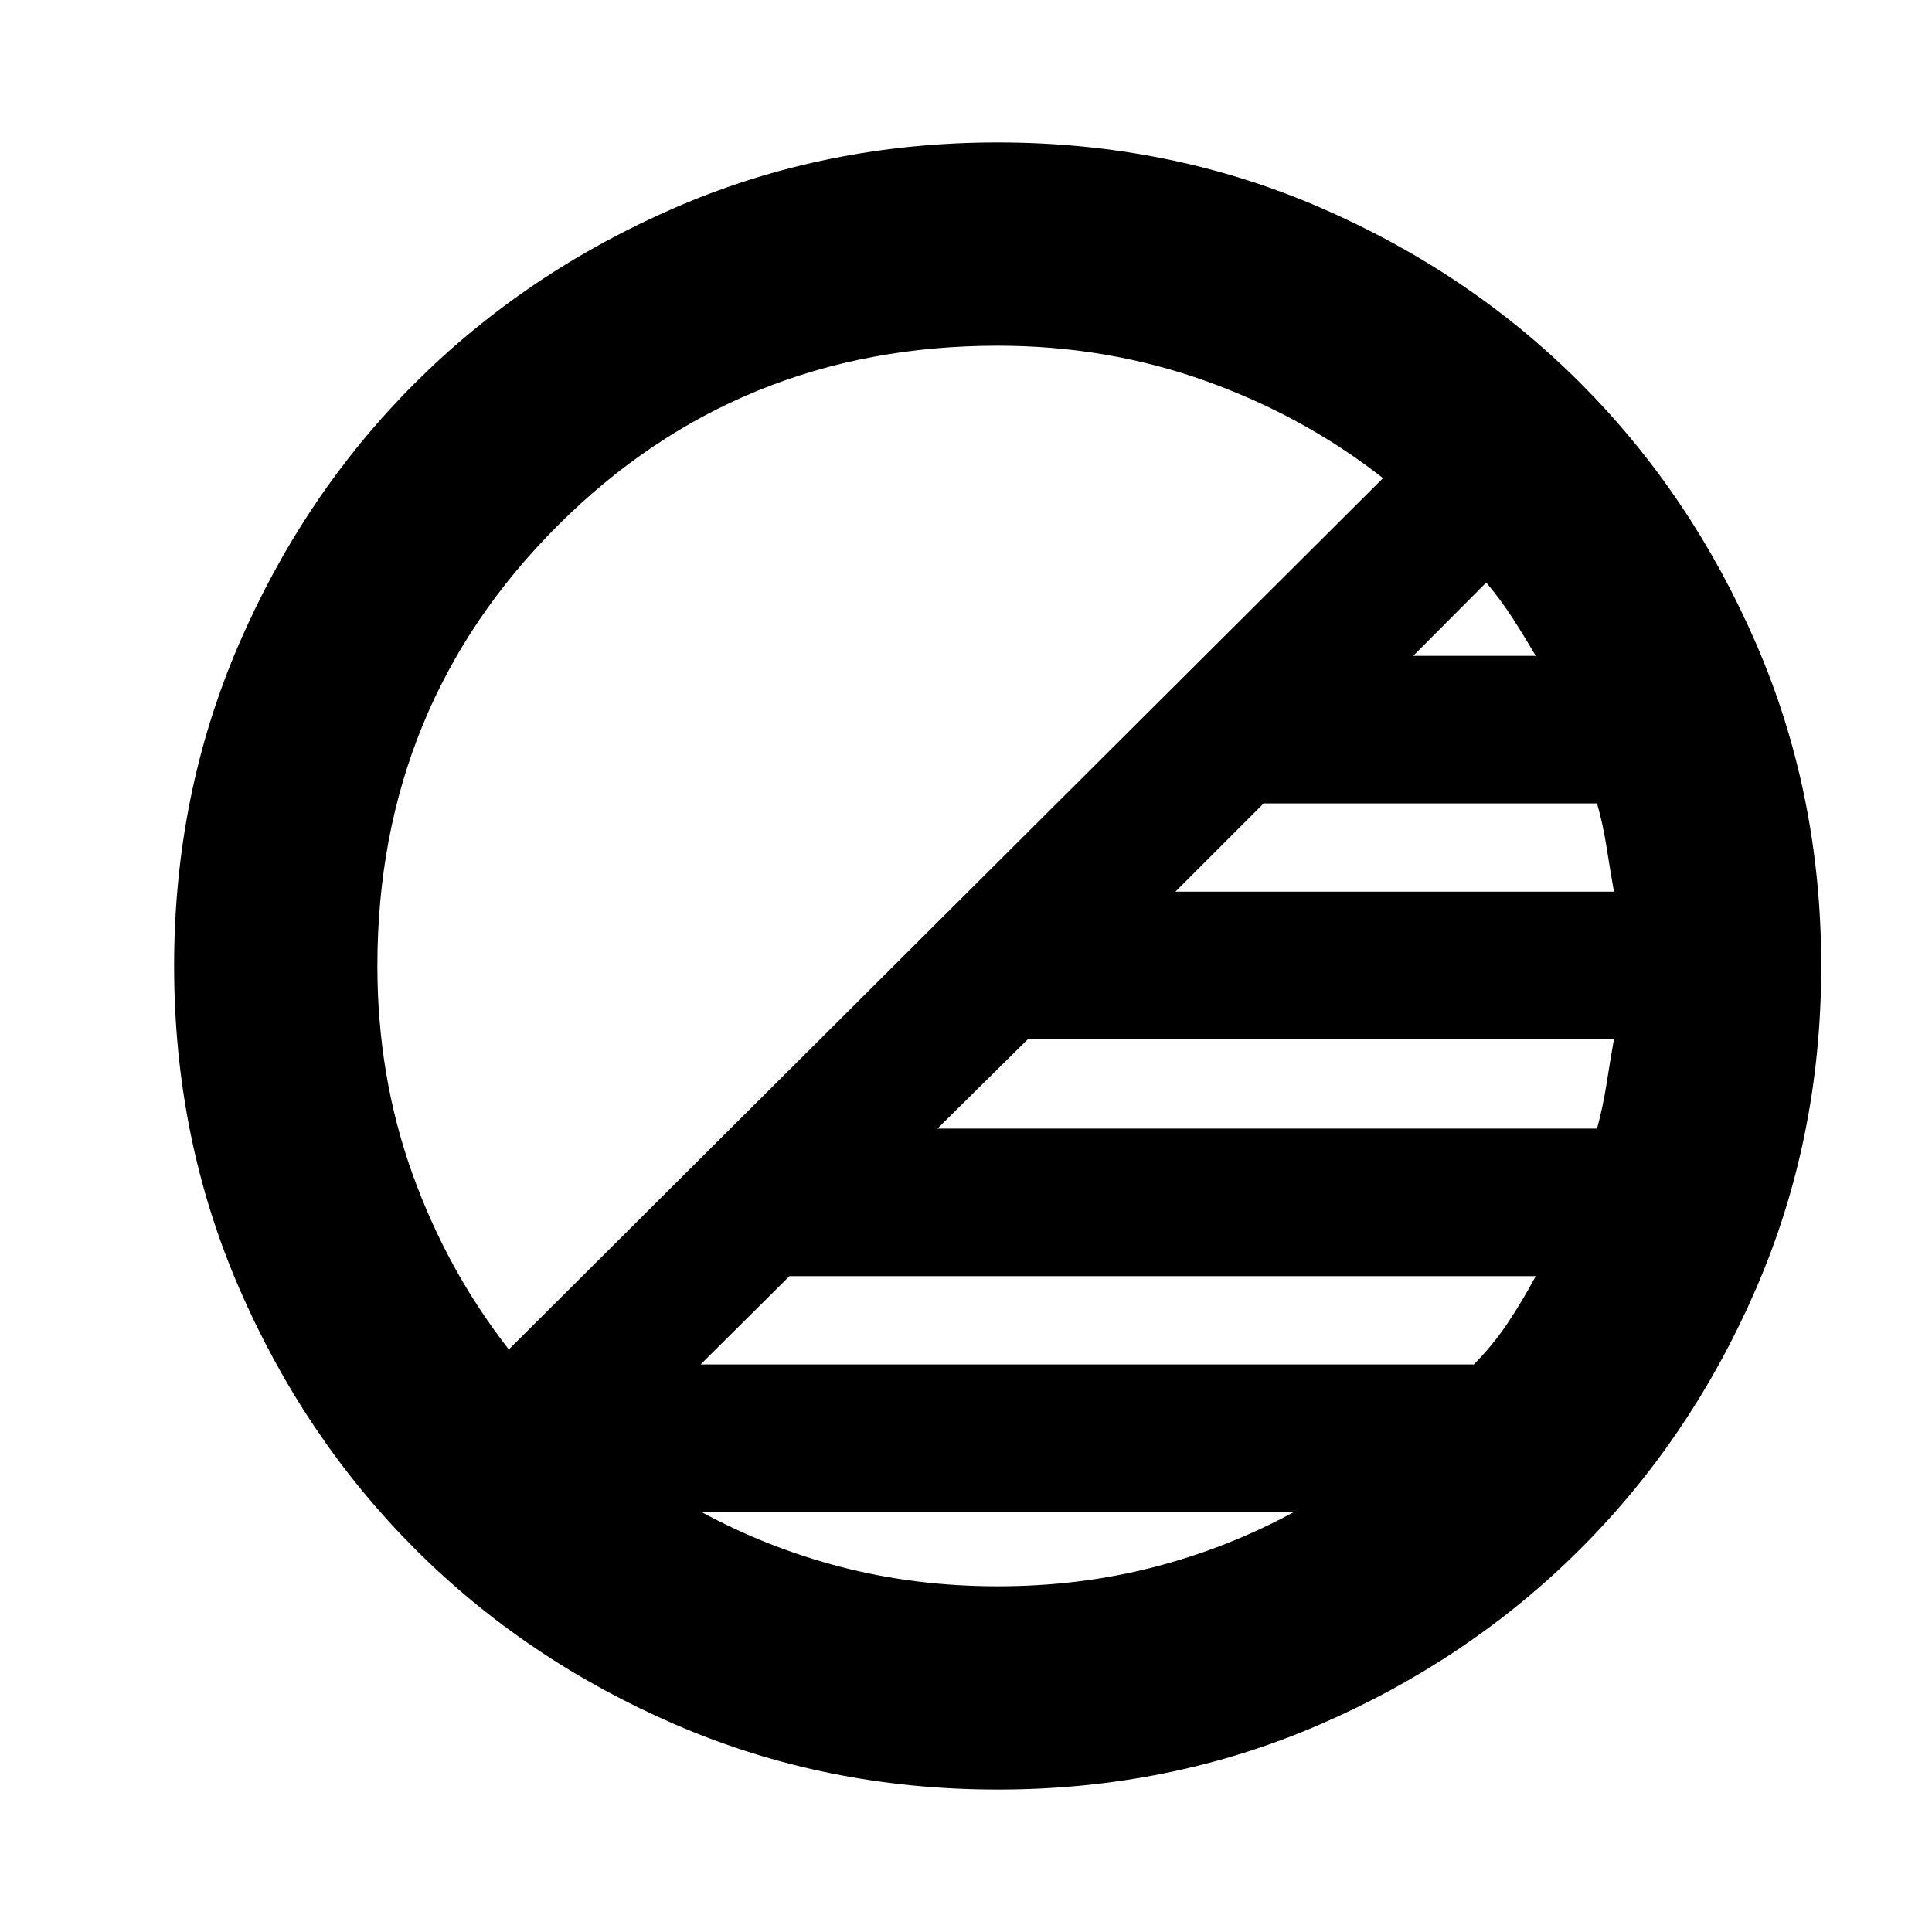<svg xmlns="http://www.w3.org/2000/svg" height="24" viewBox="0 -960 960 960" width="24"><path d="M495.74-70.78q-85.43 0-159.97-32.23-74.55-32.22-129.69-87.46-55.14-55.24-87.35-129.71Q86.52-394.65 86.52-480q0-85.43 32.22-159.97 32.23-74.54 87.47-129.69 55.24-55.14 129.71-87.35 74.47-32.21 159.82-32.21 85.43 0 159.97 32.23 74.54 32.22 129.69 87.46 55.14 55.24 87.35 129.71 32.21 74.47 32.21 159.82 0 85.43-32.23 159.97-32.22 74.54-87.46 129.69-55.24 55.14-129.71 87.35-74.47 32.21-159.82 32.21Zm267.35-255.11H392.28l-44.15 43.87h384.19q9.33-9.37 16.67-20.3 7.33-10.92 14.1-23.57Zm38.87-117.74H510.74L465.8-399.2h327.76q2.96-11 4.68-22 1.72-11 3.72-22.43Zm-8.4-117.17H627.91l-43.87 43.87h217.92q-2-11.44-3.72-22.44-1.72-11-4.68-21.43Zm-55.07-109.74-36.27 36.43h60.87q-5.5-9.43-11.47-18.72-5.97-9.28-13.13-17.71ZM252.83-289.46l434.39-432.95q-39.37-30.87-88.27-48.34-48.91-17.47-103.17-17.47-129.28 0-218.77 89.49-89.49 89.49-89.49 218.63 0 54.59 17.22 102.84t48.09 87.8Zm242.94 117.68q40.61 0 77.44-9.5t69.77-27.44H348.5q33 17.94 69.83 27.44t77.44 9.5Z"/></svg>